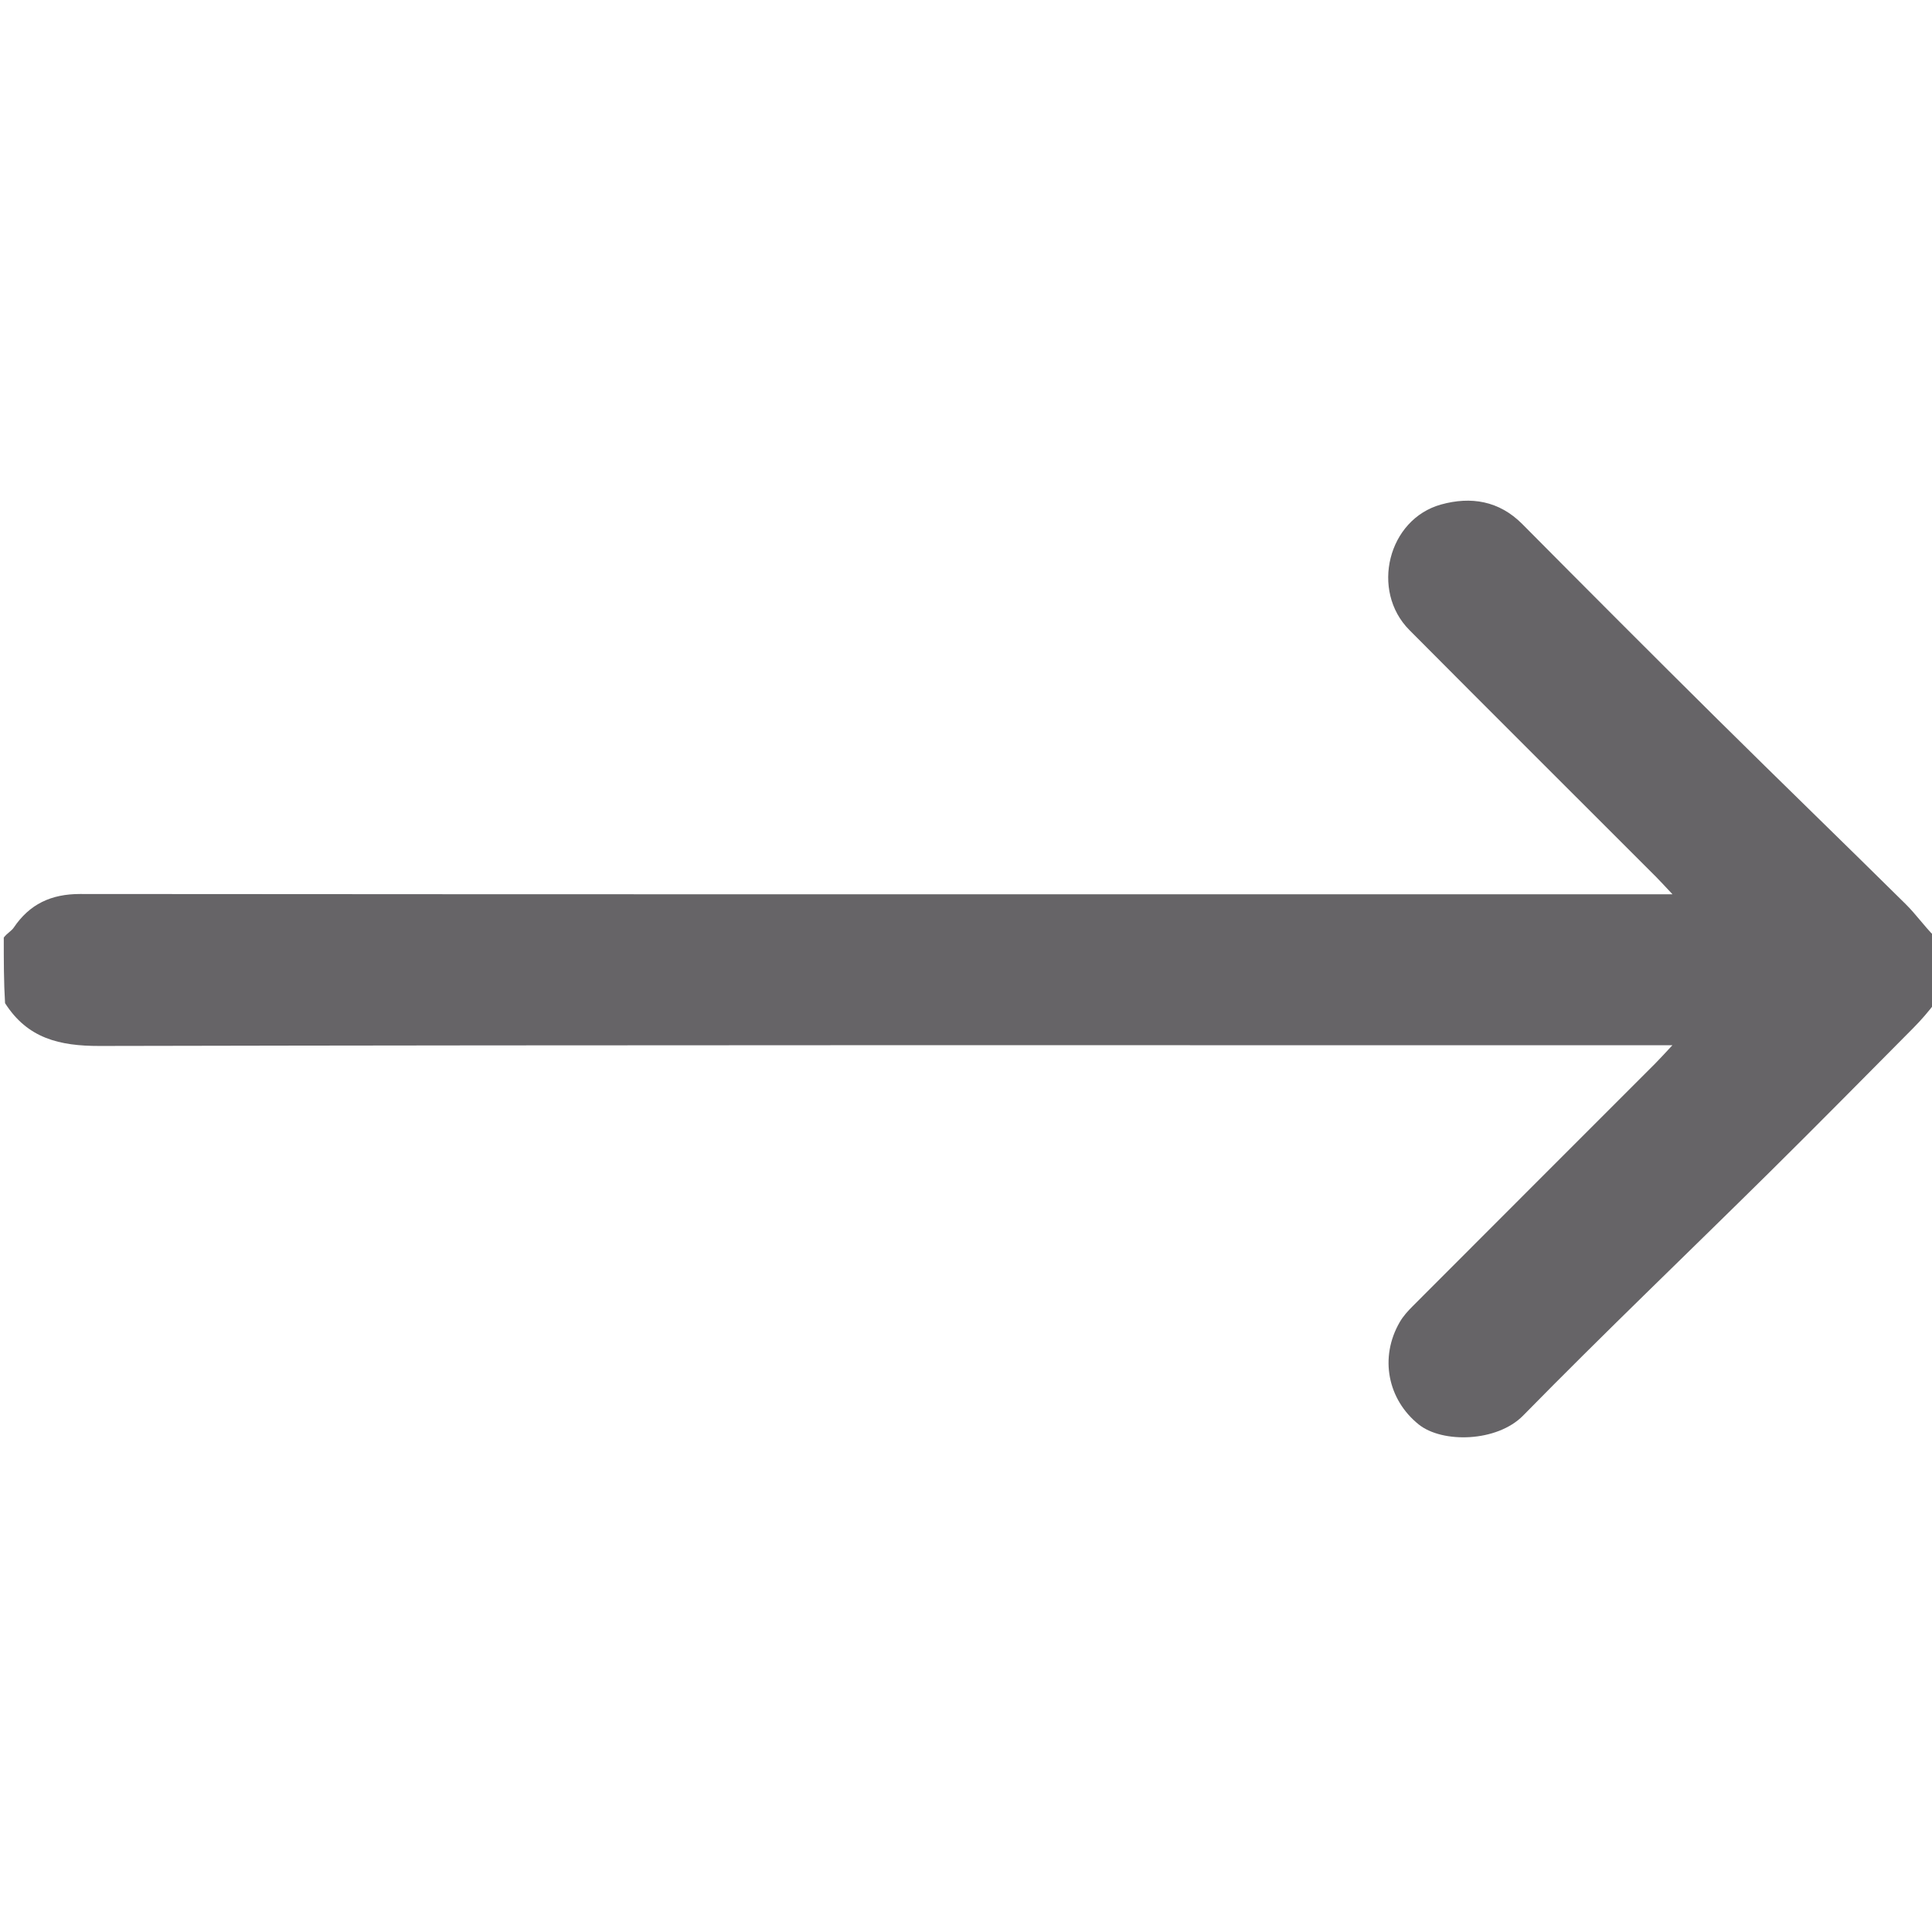 <svg version="1.1" id="Layer_1" xmlns="http://www.w3.org/2000/svg" xmlns:xlink="http://www.w3.org/1999/xlink" x="0px" y="0px"
	 width="100%" viewBox="0 0 512 512" enable-background="new 0 0 154 154" xml:space="preserve">
    <style>
        .icon-mid-white-color-change{
            fill: #666467;
        }
        @media (prefers-color-scheme: dark) {
            .icon-mid-white-color-change{
                fill: #fafafa;
            }
        }
    </style>
    <path
        class="icon-mid-white-color-change"
        d="M513 265.532c-1.977 2.61-3.89 4.817-5.942 6.885-12.672 12.762-25.295 25.574-38.085 38.216-21.766 21.514-43.897 42.666-65.328 64.507-6.91 7.042-21.391 7.398-27.68 2.348-8.203-6.59-10.47-17.727-5.004-27.143.897-1.546 2.155-2.928 3.429-4.204 21.417-21.462 42.865-42.893 64.298-64.34 1.243-1.243 2.413-2.56 4.517-4.801h-7.457c-136.442 0-272.884-.098-409.325.19-10.647.023-19.12-1.993-25.084-11.346C1 260.312 1 254.624 1 248.468c.889-1.177 2.02-1.722 2.627-2.621 4.227-6.266 9.925-8.934 17.592-8.928 138.097.112 276.195.081 414.292.081h7.72c-2.004-2.129-3.154-3.416-4.372-4.634-21.786-21.797-43.626-43.54-65.353-65.396-10.382-10.443-5.688-29.385 8.418-33.278 7.832-2.161 15.333-1.03 21.516 5.204 17.128 17.267 34.308 34.483 51.59 51.596 16.608 16.448 33.405 32.704 50.026 49.139 2.672 2.642 4.857 5.776 7.606 8.526.338 5.531.338 11.22.338 17.375z"
        opacity="1"
      ></path>
</svg>